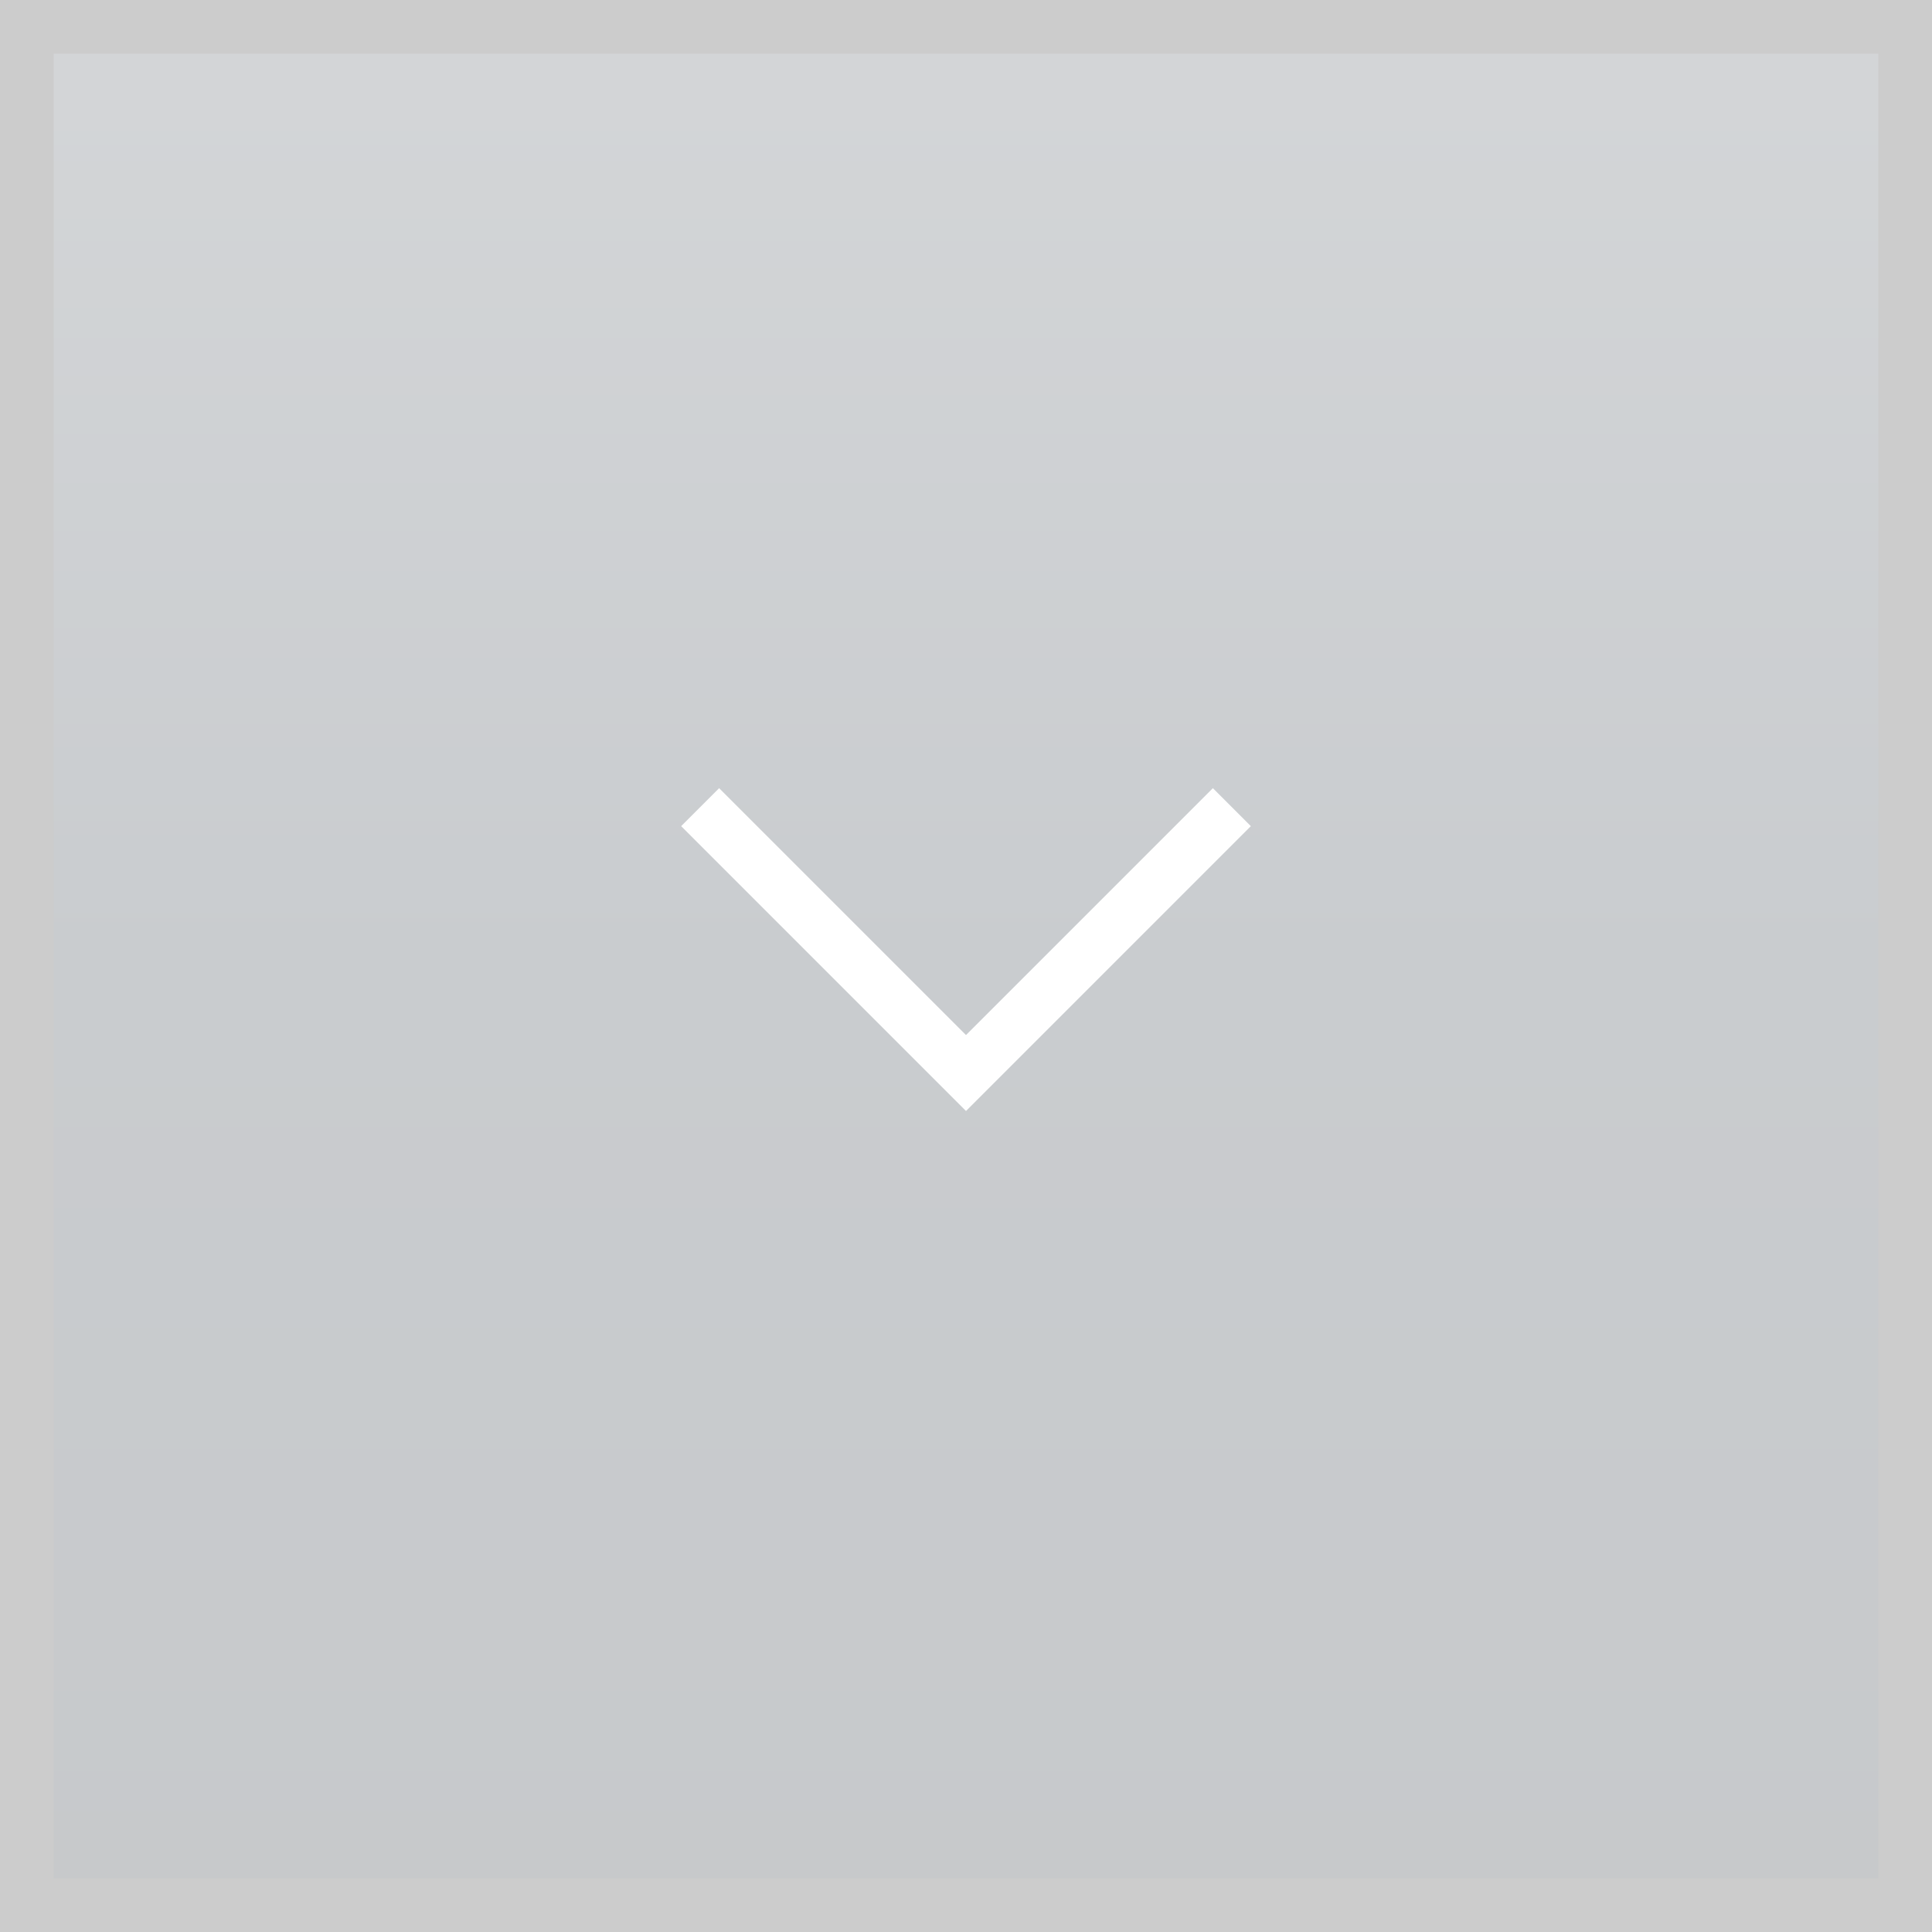 <svg width="72" height="72" viewBox="0 0 72 72" fill="none" xmlns="http://www.w3.org/2000/svg">
<rect x="0" y="0" width="72" height="72" fill="#333333" stroke="none"/>
<g id="button-icon/regular">
<rect x="1" y="1" width="70" height="70" fill="url(#paint0_linear_2779_14451)"/>
<rect x="1" y="1" width="70" height="70" stroke="#CCCCCC" stroke-width="2"/>
<g id="ico-action-expand_more">
<path id="Vector" d="M36 41.404L25.385 30.788L26.8 29.373L36 38.573L45.2 29.373L46.615 30.788L36 41.404Z" fill="#FFFFFF"/>
</g>
</g>
<defs>
<linearGradient id="paint0_linear_2779_14451" x1="36" y1="0" x2="36" y2="72" gradientUnits="userSpaceOnUse">
<stop stop-color="#D4D6D8"/>
<stop offset="0.5" stop-color="#C9CCCF"/>
<stop offset="1" stop-color="#C7C9CB"/>
</linearGradient>
</defs>
</svg>
